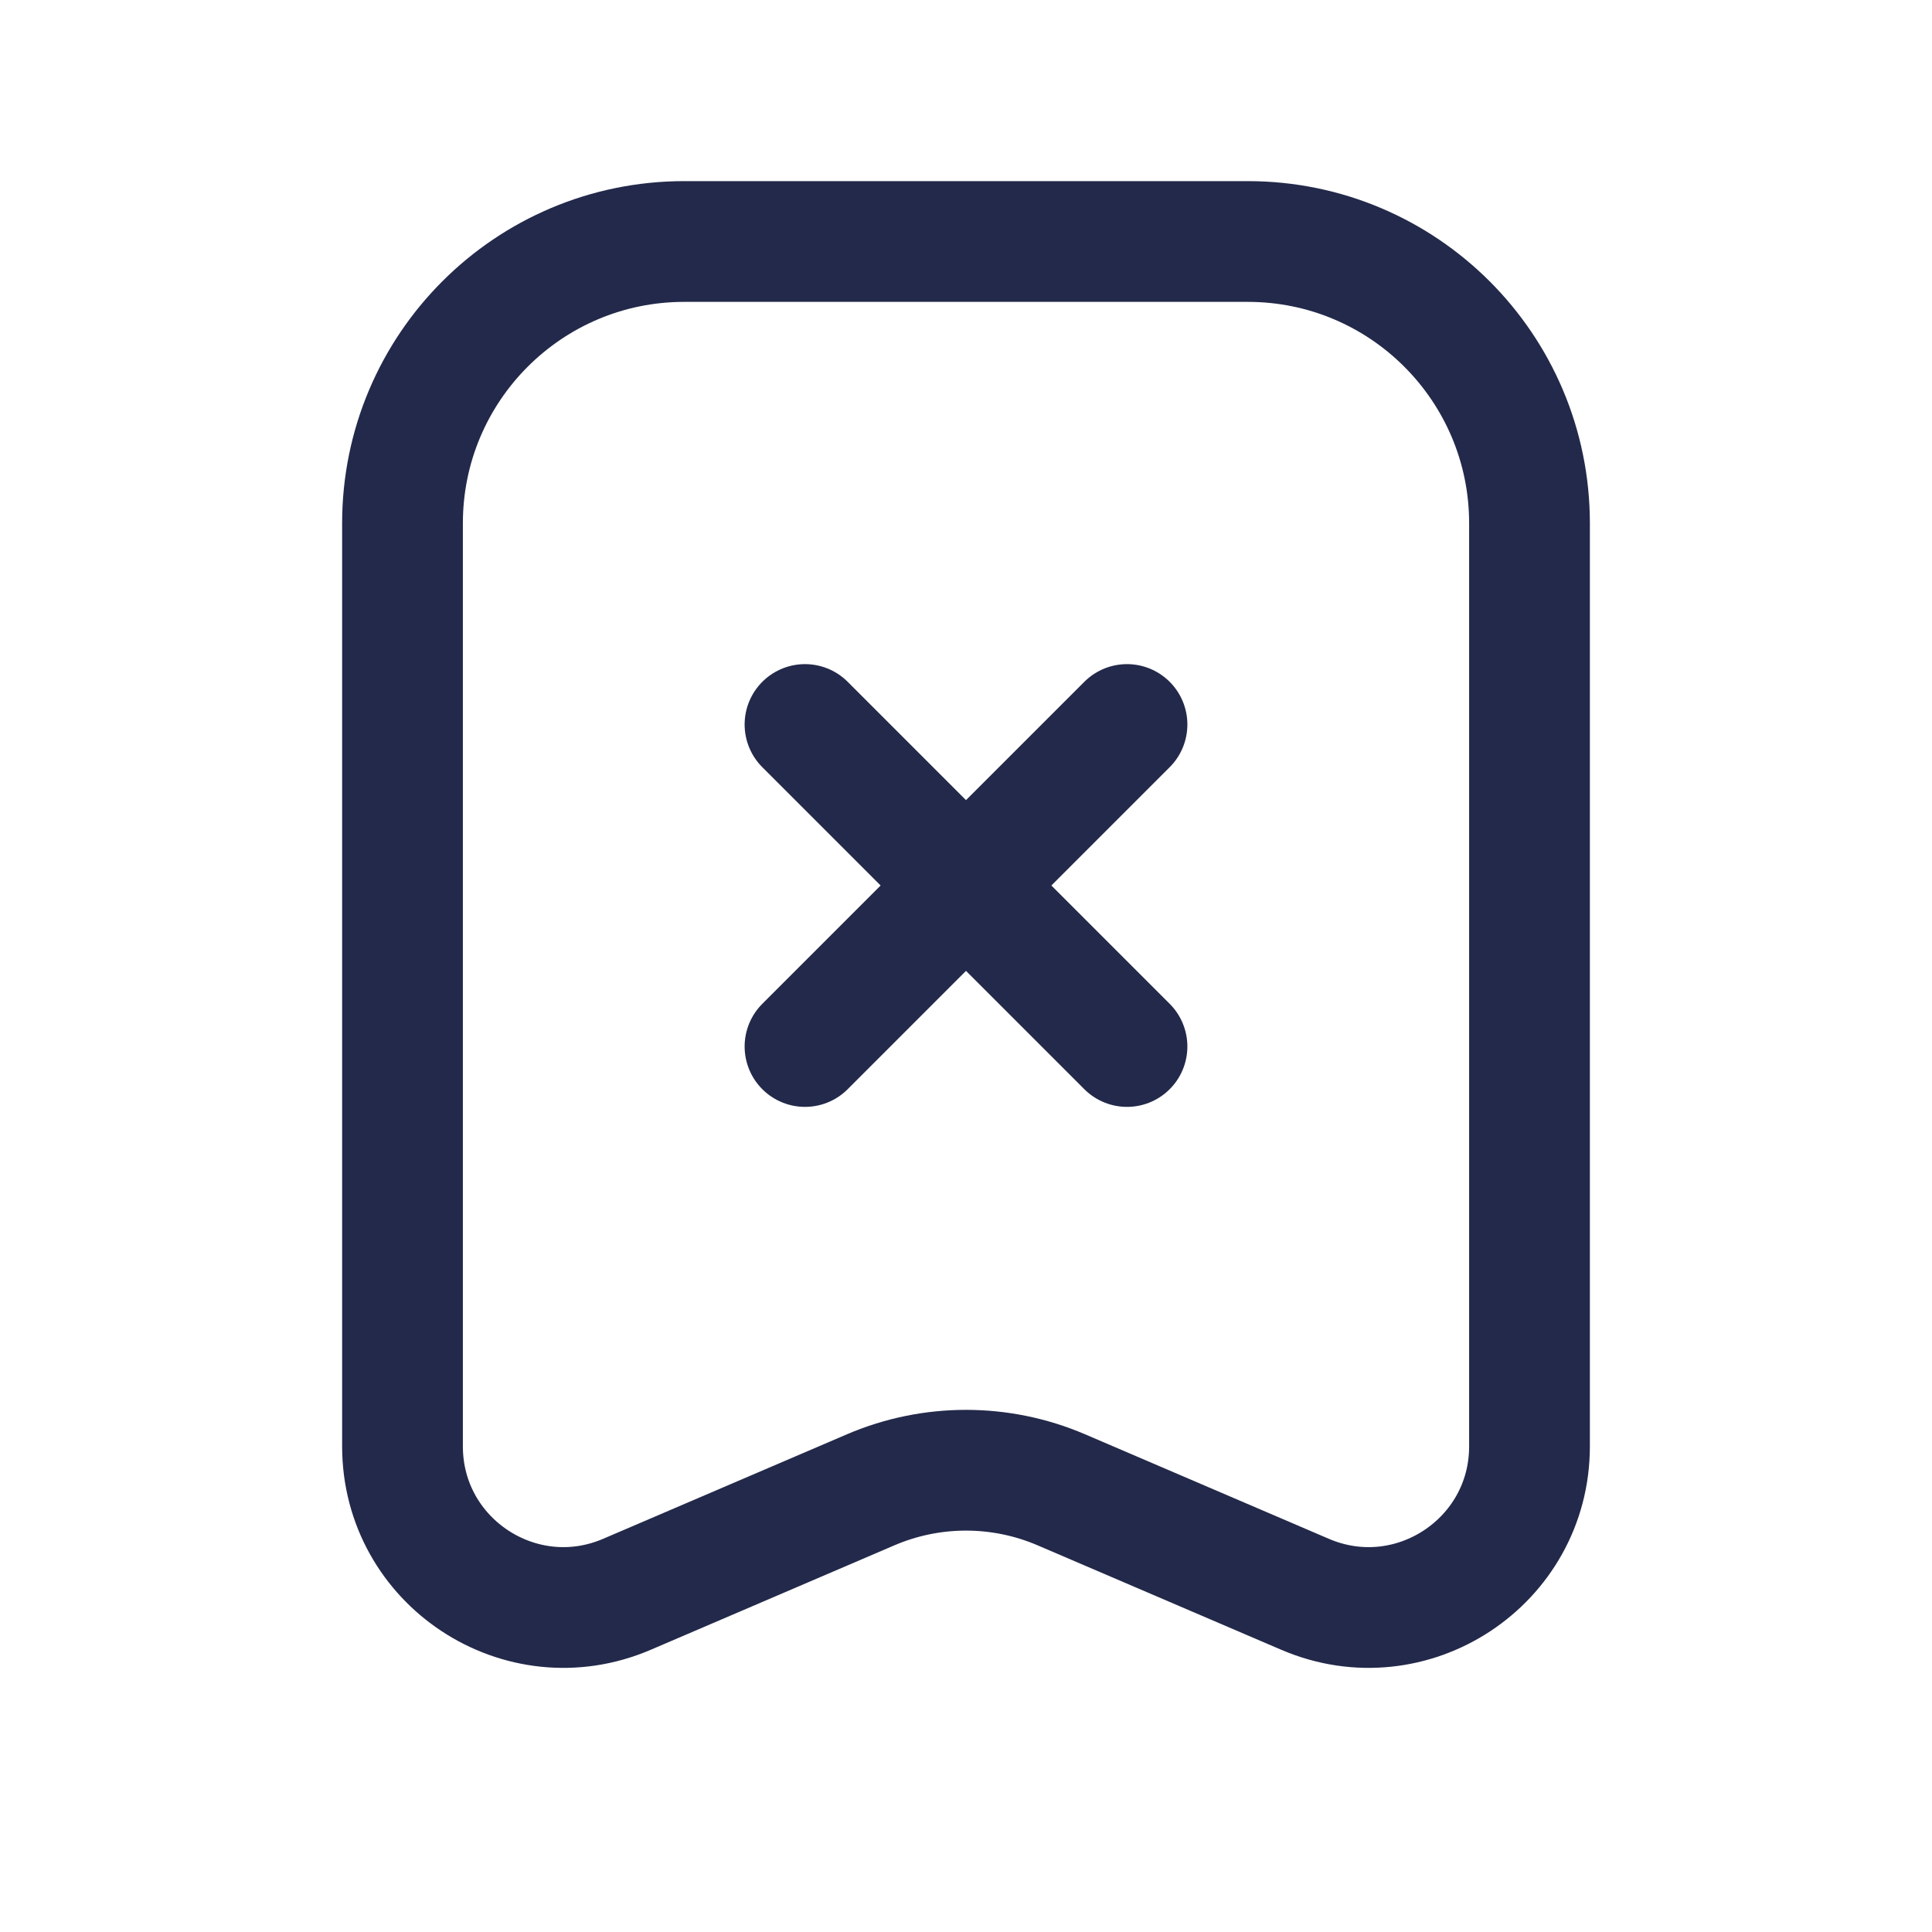 <svg width="24" height="24" viewBox="0 0 24 24" fill="none" xmlns="http://www.w3.org/2000/svg">
<path d="M8.5 3H15.5C17.433 3 19 4.567 19 6.5V17.967C19 19.403 17.532 20.371 16.212 19.805L13.182 18.506C12.427 18.183 11.573 18.183 10.818 18.506L7.788 19.805C6.468 20.371 5 19.403 5 17.967V6.5C5 4.567 6.567 3 8.5 3Z" stroke="#23294A" stroke-width="1.5" stroke-linecap="round"/>
<path d="M14 9L10 13" stroke="#23294A" stroke-width="1.5" stroke-linecap="round"/>
<path d="M10 9L14 13" stroke="#23294A" stroke-width="1.5" stroke-linecap="round"/>
</svg>
